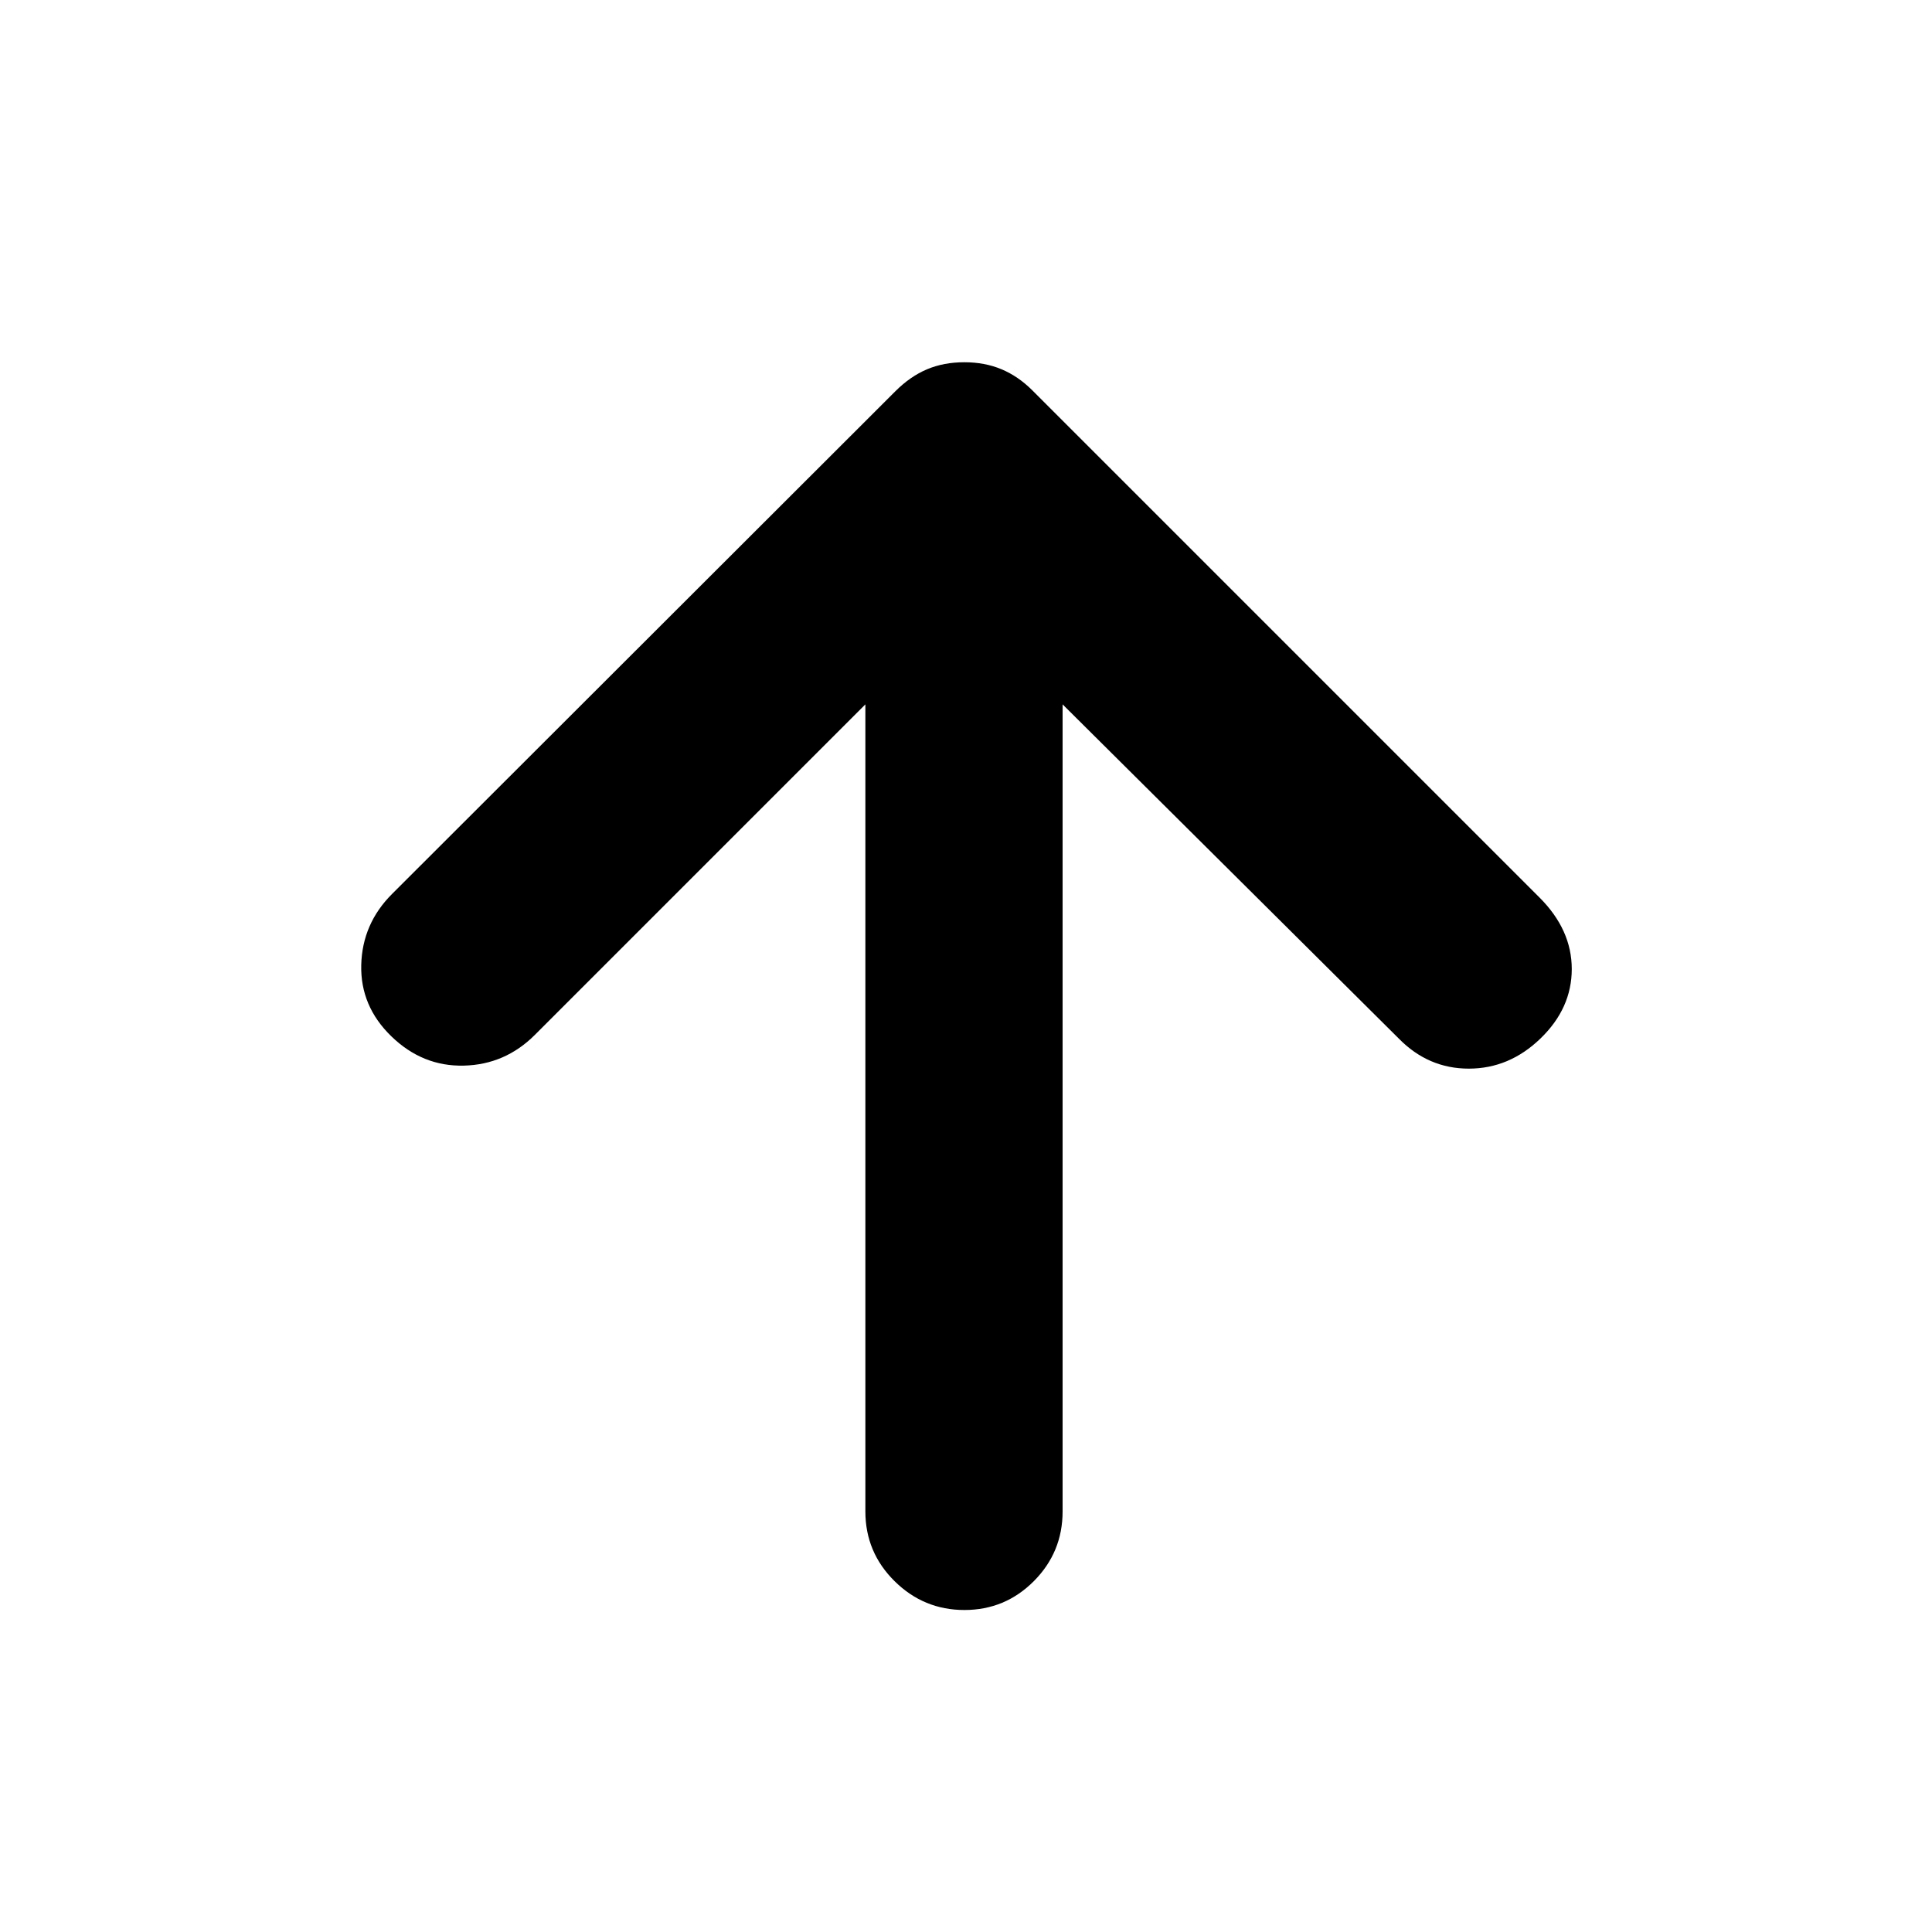 <svg xmlns="http://www.w3.org/2000/svg" height="20" viewBox="0 -960 960 960" width="20"><path d="M430-610 265.79-445.79Q251-431 230.5-430.5T194.52-445Q179-460 179.5-480.5t15.32-35.31L444.91-765.6q7.41-7.4 15.72-10.9t18.53-3.5q10.21 0 18.53 3.5Q506-773 513-766l252 252q16 16 16 35.5T765.48-444q-15.48 15-35.65 15-20.16 0-34.83-15L528-610v401.02q0 20.29-14.29 34.64Q499.42-160 479.21-160t-34.71-14.34Q430-188.69 430-208.98V-610Z"/></svg>